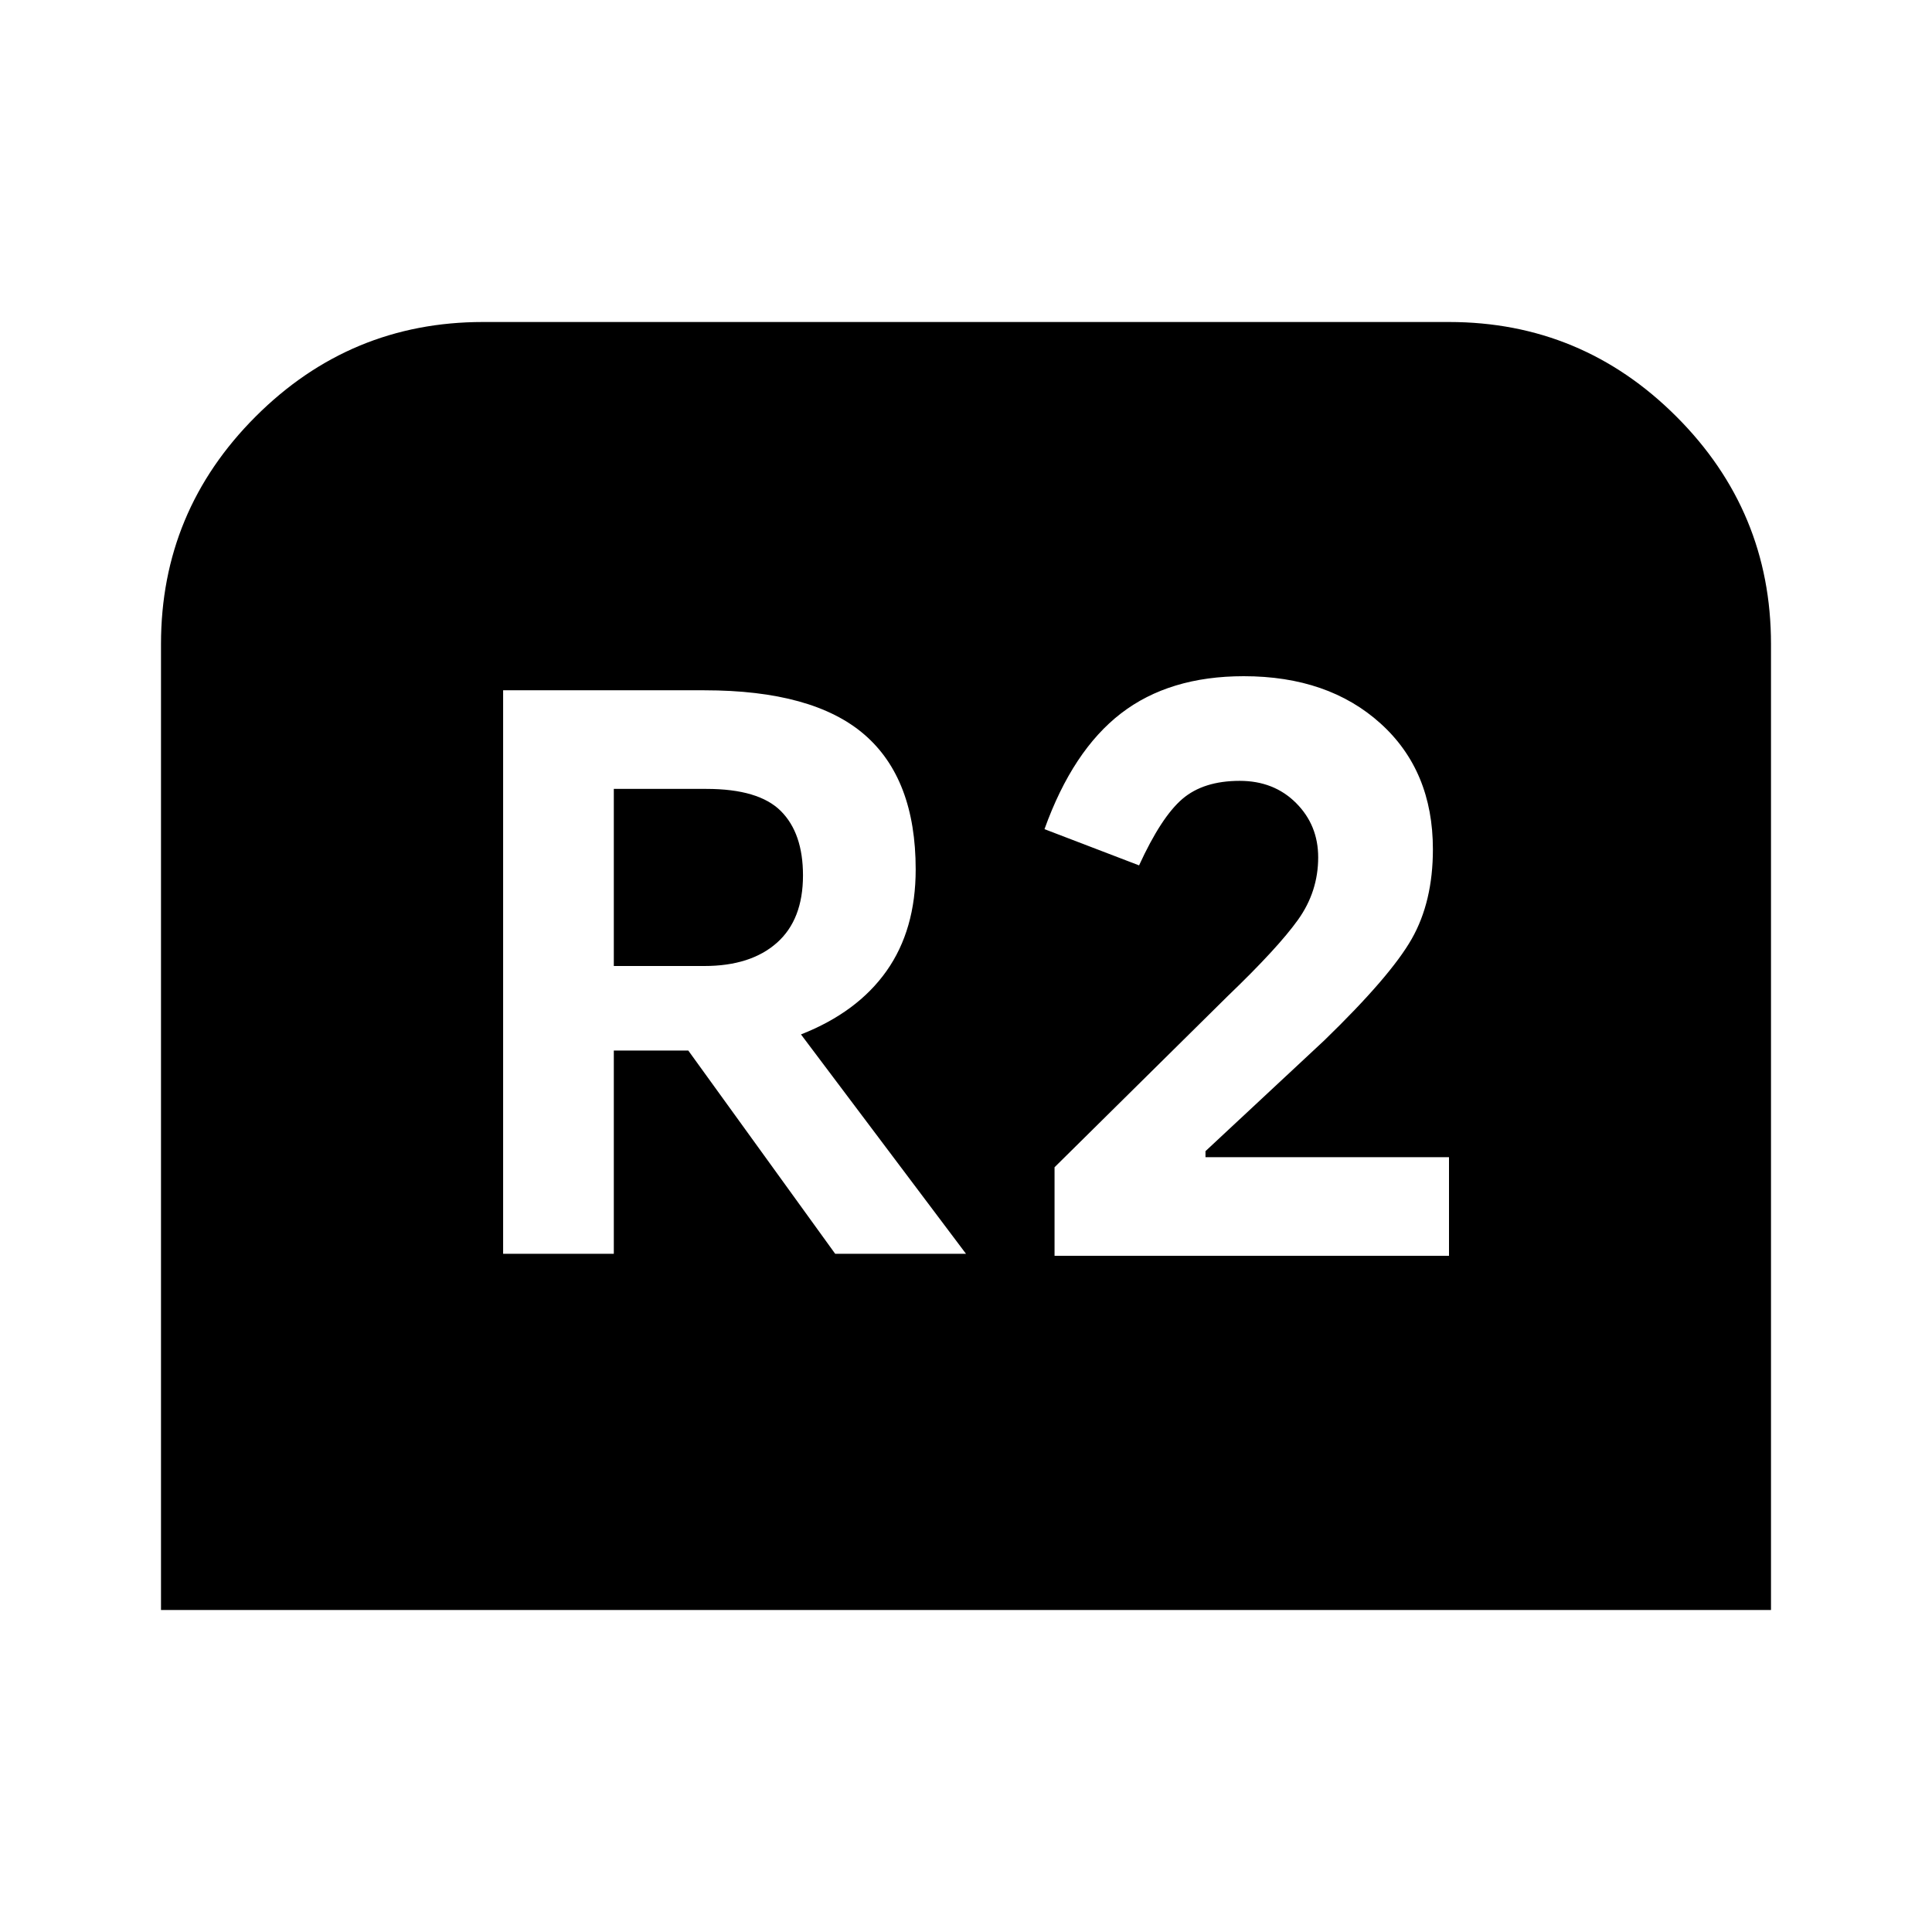<svg xmlns="http://www.w3.org/2000/svg" height="24" viewBox="0 -960 960 960" width="24"><path d="M80-160v-480q0-66 47-113t113-47h480q66 0 113 47t47 113v480H80Zm170-177h55v-101h37l73 101h65l-82-109q28-11 42.5-31.5T455-528q0-45-25.5-67T350-617H250v280Zm55-143v-88h46q26 0 37 11t11 32q0 22-13 33.5T350-480h-45Zm219 144h196v-49H599v-3l59-55q33-32 43.5-50.5T712-538q0-39-26-62.5T618-624q-37 0-61 18.5T519-548l47 18q11-24 21.5-33t28.5-9q17 0 28 11t11 27q0 17-10 31t-35 38l-86 85v44Z"/></svg>